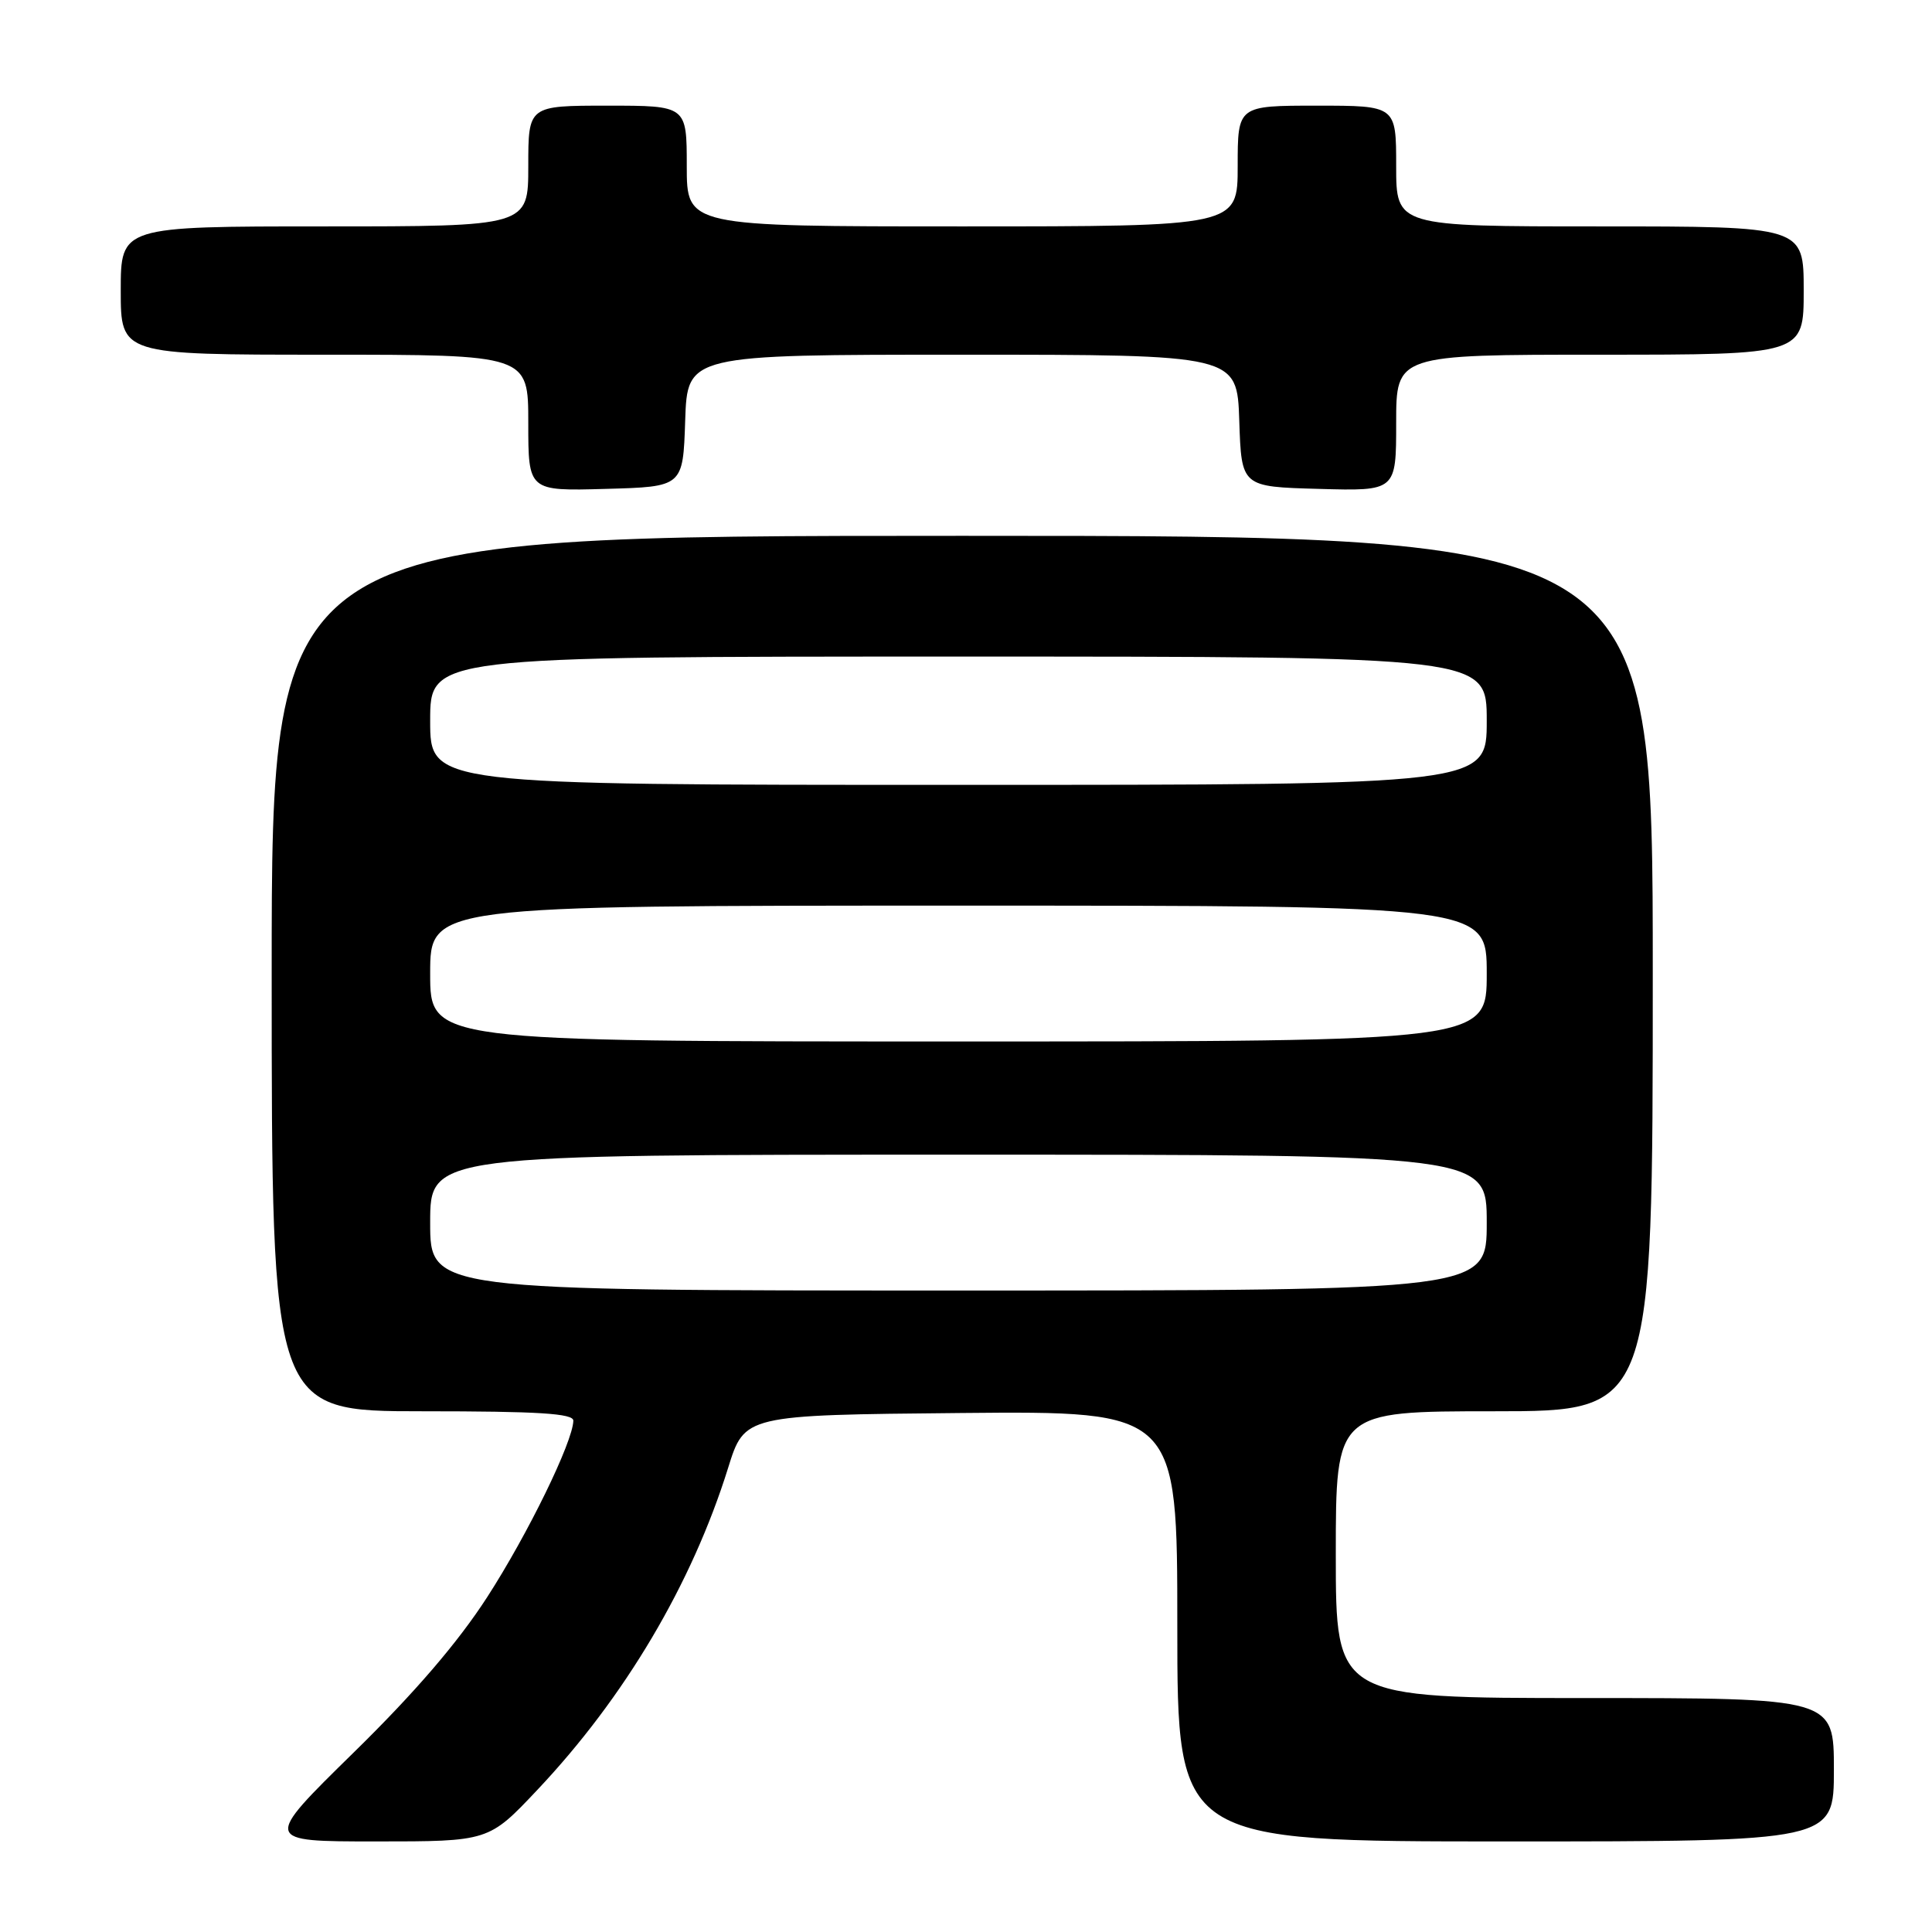<?xml version="1.0" encoding="UTF-8" standalone="no"?>
<!DOCTYPE svg PUBLIC "-//W3C//DTD SVG 1.1//EN" "http://www.w3.org/Graphics/SVG/1.1/DTD/svg11.dtd" >
<svg xmlns="http://www.w3.org/2000/svg" xmlns:xlink="http://www.w3.org/1999/xlink" version="1.1" viewBox="0 0 256 256">
 <g >
 <path fill="currentColor"
d=" M 71.21 237.16 C 82.80 224.88 91.68 209.88 96.48 194.50 C 98.66 187.50 98.66 187.50 127.33 187.23 C 156.00 186.97 156.00 186.97 156.00 215.48 C 156.00 244.00 156.00 244.00 199.50 244.00 C 243.00 244.00 243.00 244.00 243.00 234.50 C 243.00 225.00 243.00 225.00 210.00 225.00 C 177.00 225.00 177.00 225.00 177.00 206.00 C 177.00 187.00 177.00 187.00 198.00 187.00 C 219.00 187.00 219.00 187.00 219.00 129.00 C 219.00 71.00 219.00 71.00 127.50 71.00 C 36.00 71.00 36.00 71.00 36.00 129.00 C 36.00 187.00 36.00 187.00 56.00 187.00 C 71.35 187.00 75.99 187.29 75.97 188.25 C 75.91 191.06 69.94 203.29 64.56 211.62 C 60.67 217.64 54.97 224.28 46.83 232.25 C 34.85 244.00 34.85 244.00 49.80 244.00 C 64.76 244.00 64.76 244.00 71.21 237.16 Z  M 90.79 55.75 C 91.08 47.00 91.08 47.00 127.50 47.00 C 163.92 47.00 163.92 47.00 164.21 55.75 C 164.50 64.50 164.50 64.50 174.75 64.78 C 185.00 65.07 185.00 65.07 185.00 56.03 C 185.00 47.00 185.00 47.00 212.00 47.00 C 239.00 47.00 239.00 47.00 239.00 38.50 C 239.00 30.00 239.00 30.00 212.00 30.00 C 185.00 30.00 185.00 30.00 185.00 22.00 C 185.00 14.00 185.00 14.00 174.50 14.00 C 164.00 14.00 164.00 14.00 164.00 22.00 C 164.00 30.00 164.00 30.00 127.50 30.00 C 91.00 30.00 91.00 30.00 91.00 22.00 C 91.00 14.00 91.00 14.00 80.50 14.00 C 70.00 14.00 70.00 14.00 70.00 22.00 C 70.00 30.00 70.00 30.00 43.00 30.00 C 16.00 30.00 16.00 30.00 16.00 38.50 C 16.00 47.00 16.00 47.00 43.00 47.00 C 70.00 47.00 70.00 47.00 70.00 56.03 C 70.00 65.07 70.00 65.07 80.25 64.78 C 90.50 64.50 90.50 64.50 90.79 55.75 Z  M 57.00 162.00 C 57.00 153.00 57.00 153.00 127.00 153.00 C 197.00 153.00 197.00 153.00 197.00 162.00 C 197.00 171.00 197.00 171.00 127.00 171.00 C 57.00 171.00 57.00 171.00 57.00 162.00 Z  M 57.00 129.00 C 57.00 120.00 57.00 120.00 127.00 120.00 C 197.00 120.00 197.00 120.00 197.00 129.00 C 197.00 138.00 197.00 138.00 127.00 138.00 C 57.00 138.00 57.00 138.00 57.00 129.00 Z  M 57.00 95.50 C 57.00 87.00 57.00 87.00 127.00 87.00 C 197.00 87.00 197.00 87.00 197.00 95.50 C 197.00 104.00 197.00 104.00 127.00 104.00 C 57.00 104.00 57.00 104.00 57.00 95.50 Z "/>
</g>
</svg>